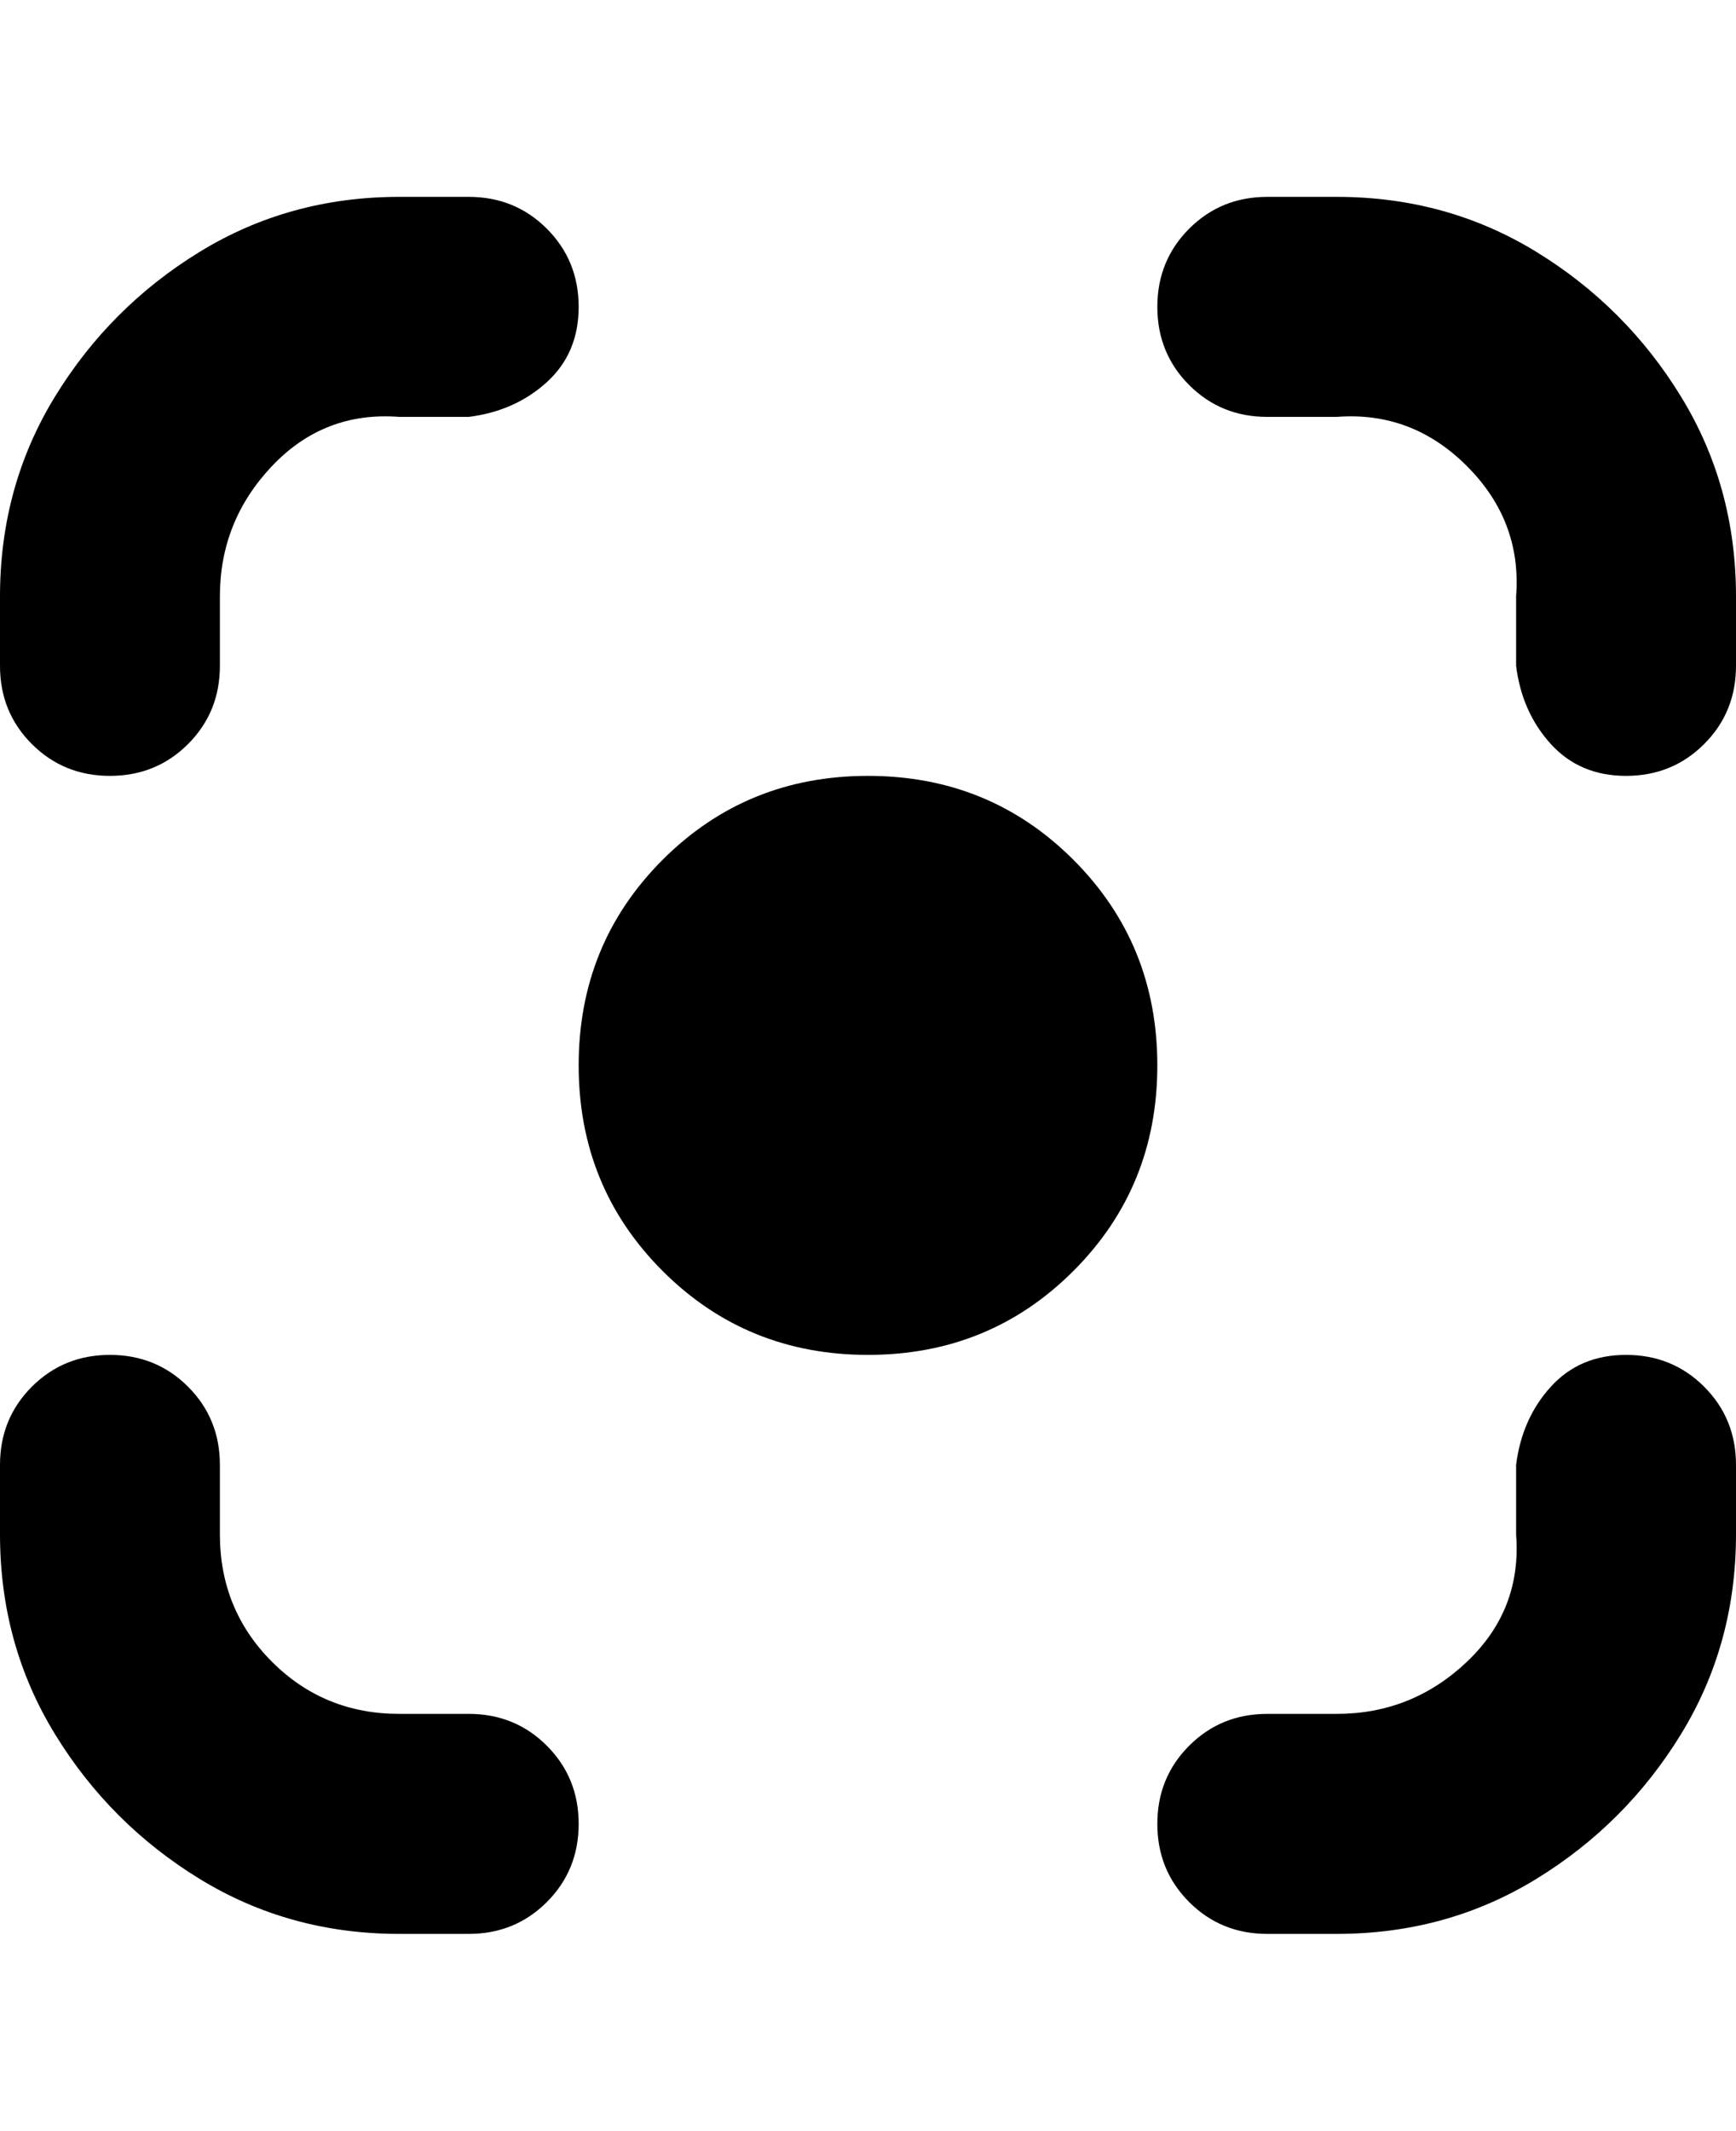 <svg viewBox="0 0 300 368" xmlns="http://www.w3.org/2000/svg"><path d="M231 334h-12q-8 0-13.5-5.5T200 315q0-8 5.5-13.5T219 296h12q13 0 22.5-9t8.5-22v-12q1-8 6-13.5t13-5.5q8 0 13.5 5.5T300 253v12q0 19-9.5 34.5t-25 25Q250 334 231 334zm69-219v-12q0-19-9.5-34.5t-25-25Q250 34 231 34h-12q-8 0-13.5 5.5T200 53q0 8 5.5 13.5T219 72h12q13-1 22.5 8.5T262 103v12q1 8 6 13.5t13 5.5q8 0 13.5-5.5T300 115zM100 315q0-8-5.5-13.5T81 296H69q-13 0-22-9t-9-22v-12q0-8-5.5-13.5T19 234q-8 0-13.5 5.5T0 253v12q0 19 9.5 34.5t25 25Q50 334 69 334h12q8 0 13.5-5.5T100 315zM38 115v-12q0-13 9-22.5T69 72h12q8-1 13.5-6t5.5-13q0-8-5.5-13.5T81 34H69q-19 0-34.5 9.5t-25 25Q0 84 0 103v12q0 8 5.5 13.5T19 134q8 0 13.5-5.5T38 115zm162 69q0-21-14.5-35.5T150 134q-21 0-35.5 14.5T100 184q0 21 14.5 35.5T150 234q21 0 35.5-14.5T200 184z"/></svg>